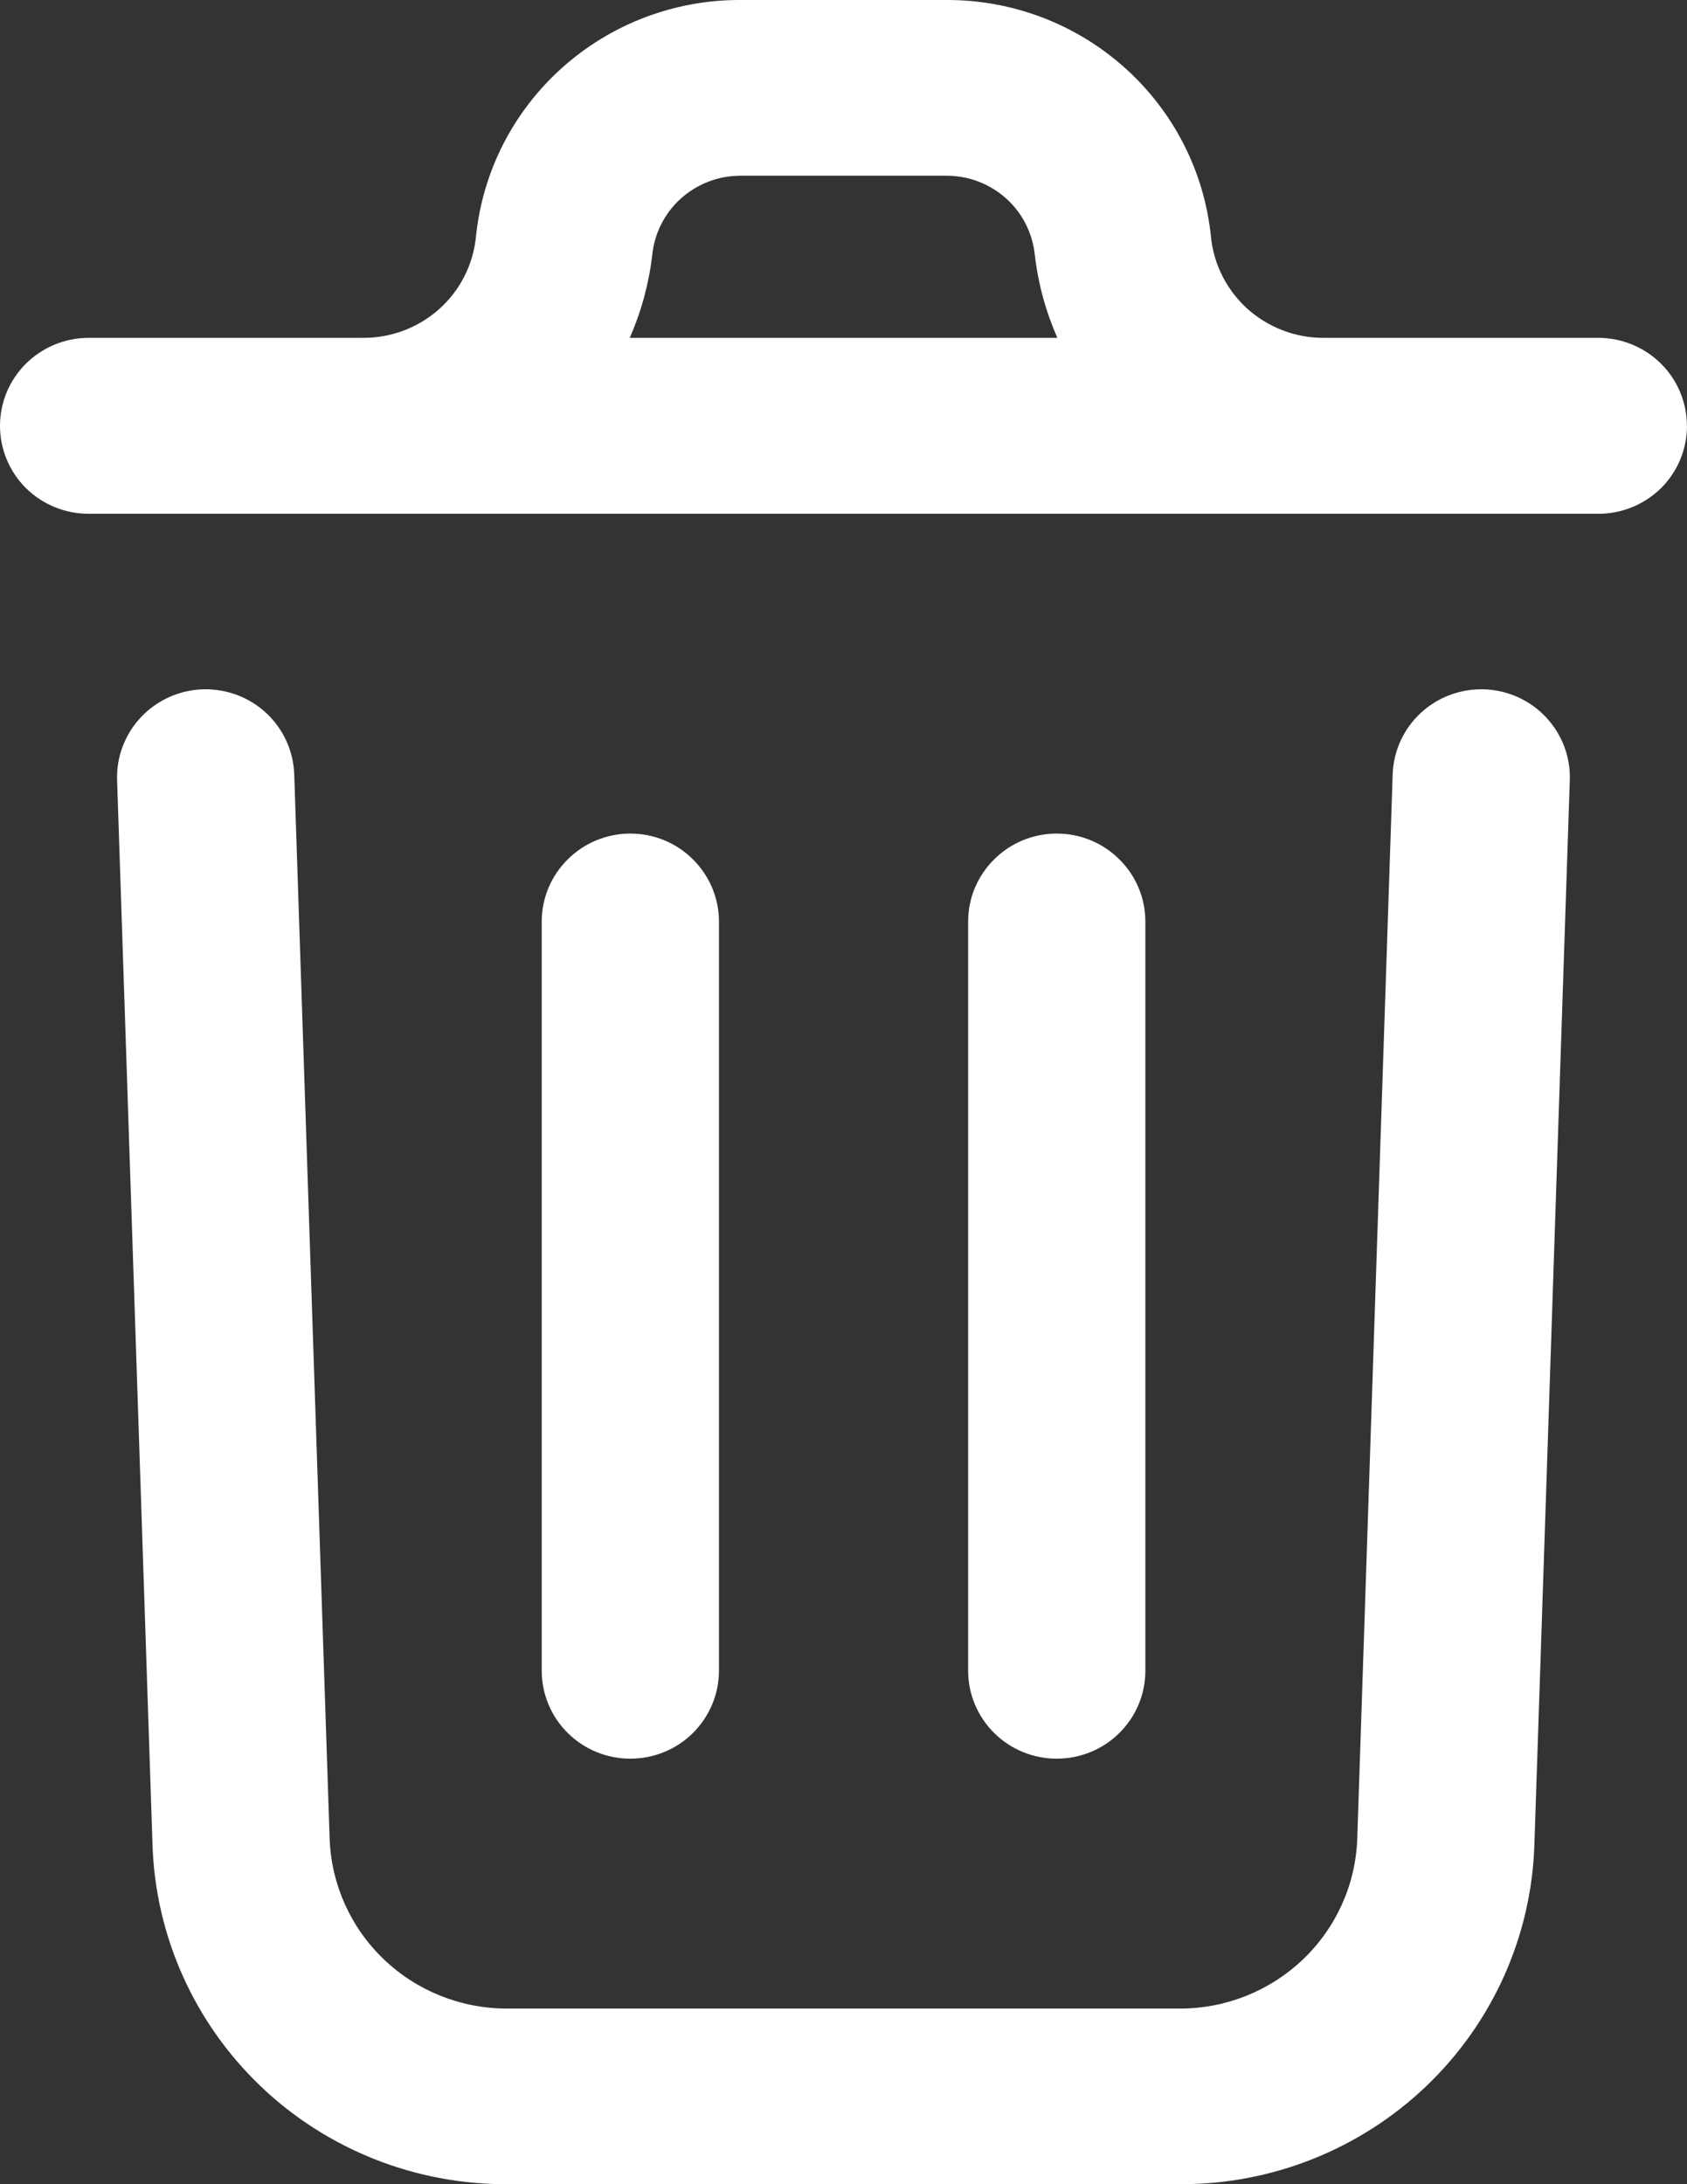 <svg width="17" height="22" viewBox="0 0 17 22" fill="none" xmlns="http://www.w3.org/2000/svg">
<rect x="0" y="0" width="17" height="22" fill="#333333" stroke="none"/>
<path d="M15.819 7.858L15.462 18.583C15.432 19.502 15.042 20.372 14.375 21.01C13.708 21.648 12.818 22.003 11.892 22H5.108C4.182 22.003 3.292 21.649 2.625 21.012C1.959 20.374 1.568 19.505 1.537 18.587L1.18 7.858C1.172 7.623 1.259 7.395 1.421 7.223C1.583 7.052 1.806 6.951 2.043 6.943C2.28 6.936 2.51 7.021 2.683 7.182C2.856 7.343 2.957 7.565 2.965 7.8L3.322 18.527C3.34 18.985 3.536 19.419 3.869 19.736C4.202 20.054 4.646 20.231 5.108 20.231H11.892C12.354 20.231 12.798 20.053 13.131 19.735C13.464 19.417 13.66 18.983 13.677 18.524L14.034 7.8C14.042 7.565 14.143 7.343 14.316 7.182C14.489 7.021 14.719 6.936 14.956 6.943C15.193 6.951 15.417 7.052 15.578 7.223C15.74 7.395 15.827 7.623 15.819 7.858ZM17 4.289C17 4.524 16.906 4.75 16.739 4.916C16.571 5.082 16.344 5.175 16.107 5.175H0.893C0.656 5.175 0.429 5.082 0.261 4.916C0.094 4.75 0 4.524 0 4.289C0 4.054 0.094 3.829 0.261 3.663C0.429 3.497 0.656 3.403 0.893 3.403H3.66C3.943 3.404 4.216 3.3 4.426 3.113C4.636 2.925 4.768 2.666 4.796 2.386C4.862 1.731 5.171 1.124 5.664 0.683C6.156 0.242 6.796 -0.002 7.46 8.97617e-06H9.539C10.203 -0.002 10.843 0.242 11.335 0.683C11.828 1.124 12.137 1.731 12.203 2.386C12.231 2.666 12.364 2.925 12.573 3.113C12.784 3.3 13.056 3.404 13.339 3.403H16.107C16.343 3.403 16.57 3.497 16.738 3.663C16.905 3.829 16.999 4.054 16.999 4.289H17ZM6.346 3.403H10.655C10.538 3.137 10.461 2.856 10.428 2.567C10.405 2.349 10.303 2.146 10.139 1.999C9.975 1.852 9.761 1.77 9.54 1.77H7.461C7.239 1.77 7.026 1.852 6.862 1.999C6.698 2.146 6.595 2.349 6.573 2.567C6.539 2.856 6.463 3.137 6.346 3.403ZM7.245 16.825V9.282C7.245 9.047 7.15 8.822 6.983 8.656C6.816 8.489 6.589 8.396 6.352 8.396C6.115 8.396 5.888 8.489 5.721 8.656C5.553 8.822 5.459 9.047 5.459 9.282V16.828C5.459 17.063 5.553 17.289 5.721 17.455C5.888 17.621 6.115 17.714 6.352 17.714C6.589 17.714 6.816 17.621 6.983 17.455C7.15 17.289 7.245 17.063 7.245 16.828V16.825ZM11.542 16.825V9.282C11.542 9.047 11.448 8.822 11.28 8.656C11.113 8.489 10.886 8.396 10.649 8.396C10.412 8.396 10.185 8.489 10.018 8.656C9.85 8.822 9.756 9.047 9.756 9.282V16.828C9.756 17.063 9.85 17.289 10.018 17.455C10.185 17.621 10.412 17.714 10.649 17.714C10.886 17.714 11.113 17.621 11.28 17.455C11.448 17.289 11.542 17.063 11.542 16.828V16.825Z" fill="white"/>
</svg>
